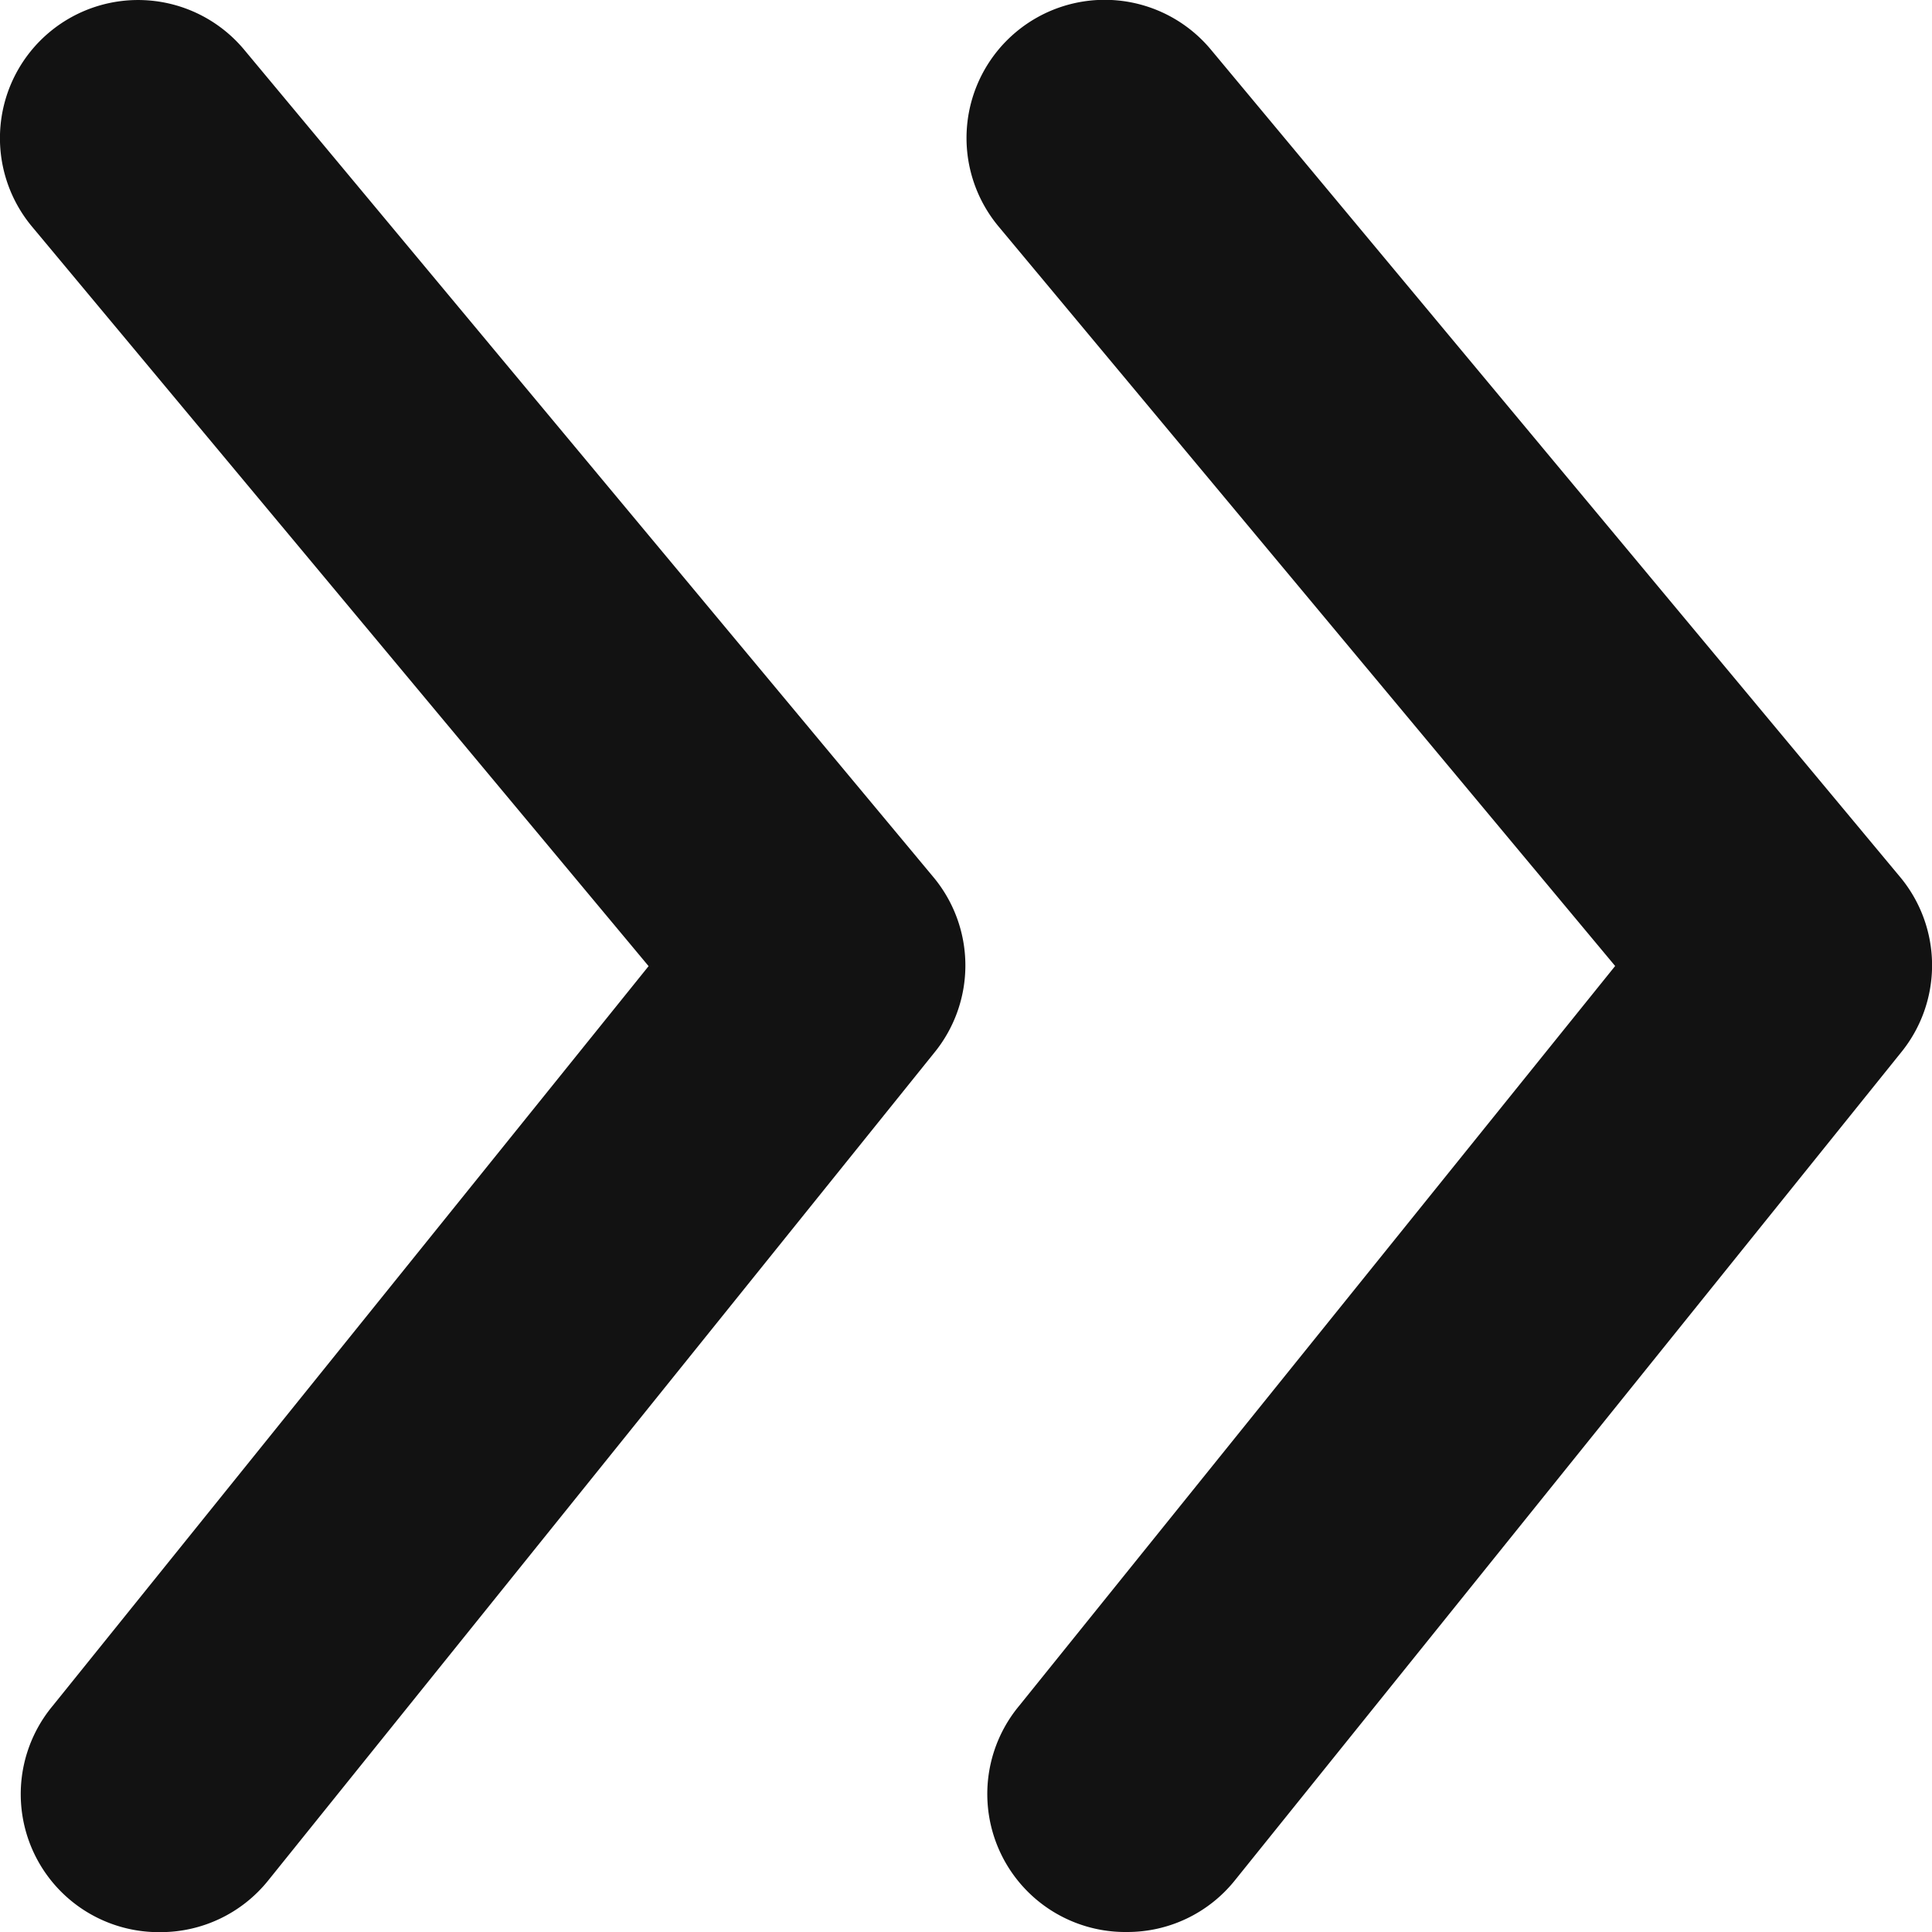 <svg xmlns="http://www.w3.org/2000/svg" width="14" height="14" fill="none"><path fill="#121212" d="M8.165 14a.998.998 0 0 0 .78-.37l4.828-6a1 1 0 0 0 0-1.27l-4.998-6a1 1 0 1 0-1.54 1.28L11.704 7l-4.318 5.36a1 1 0 0 0 .78 1.64Z"/><path fill="#121212" d="M1.16 14.001a1 1 0 0 0 .78-.37l4.828-6a1 1 0 0 0 0-1.27l-4.998-6a1 1 0 1 0-1.539 1.28L4.7 7.001l-4.318 5.36a1 1 0 0 0 .78 1.64Z"/></svg>
